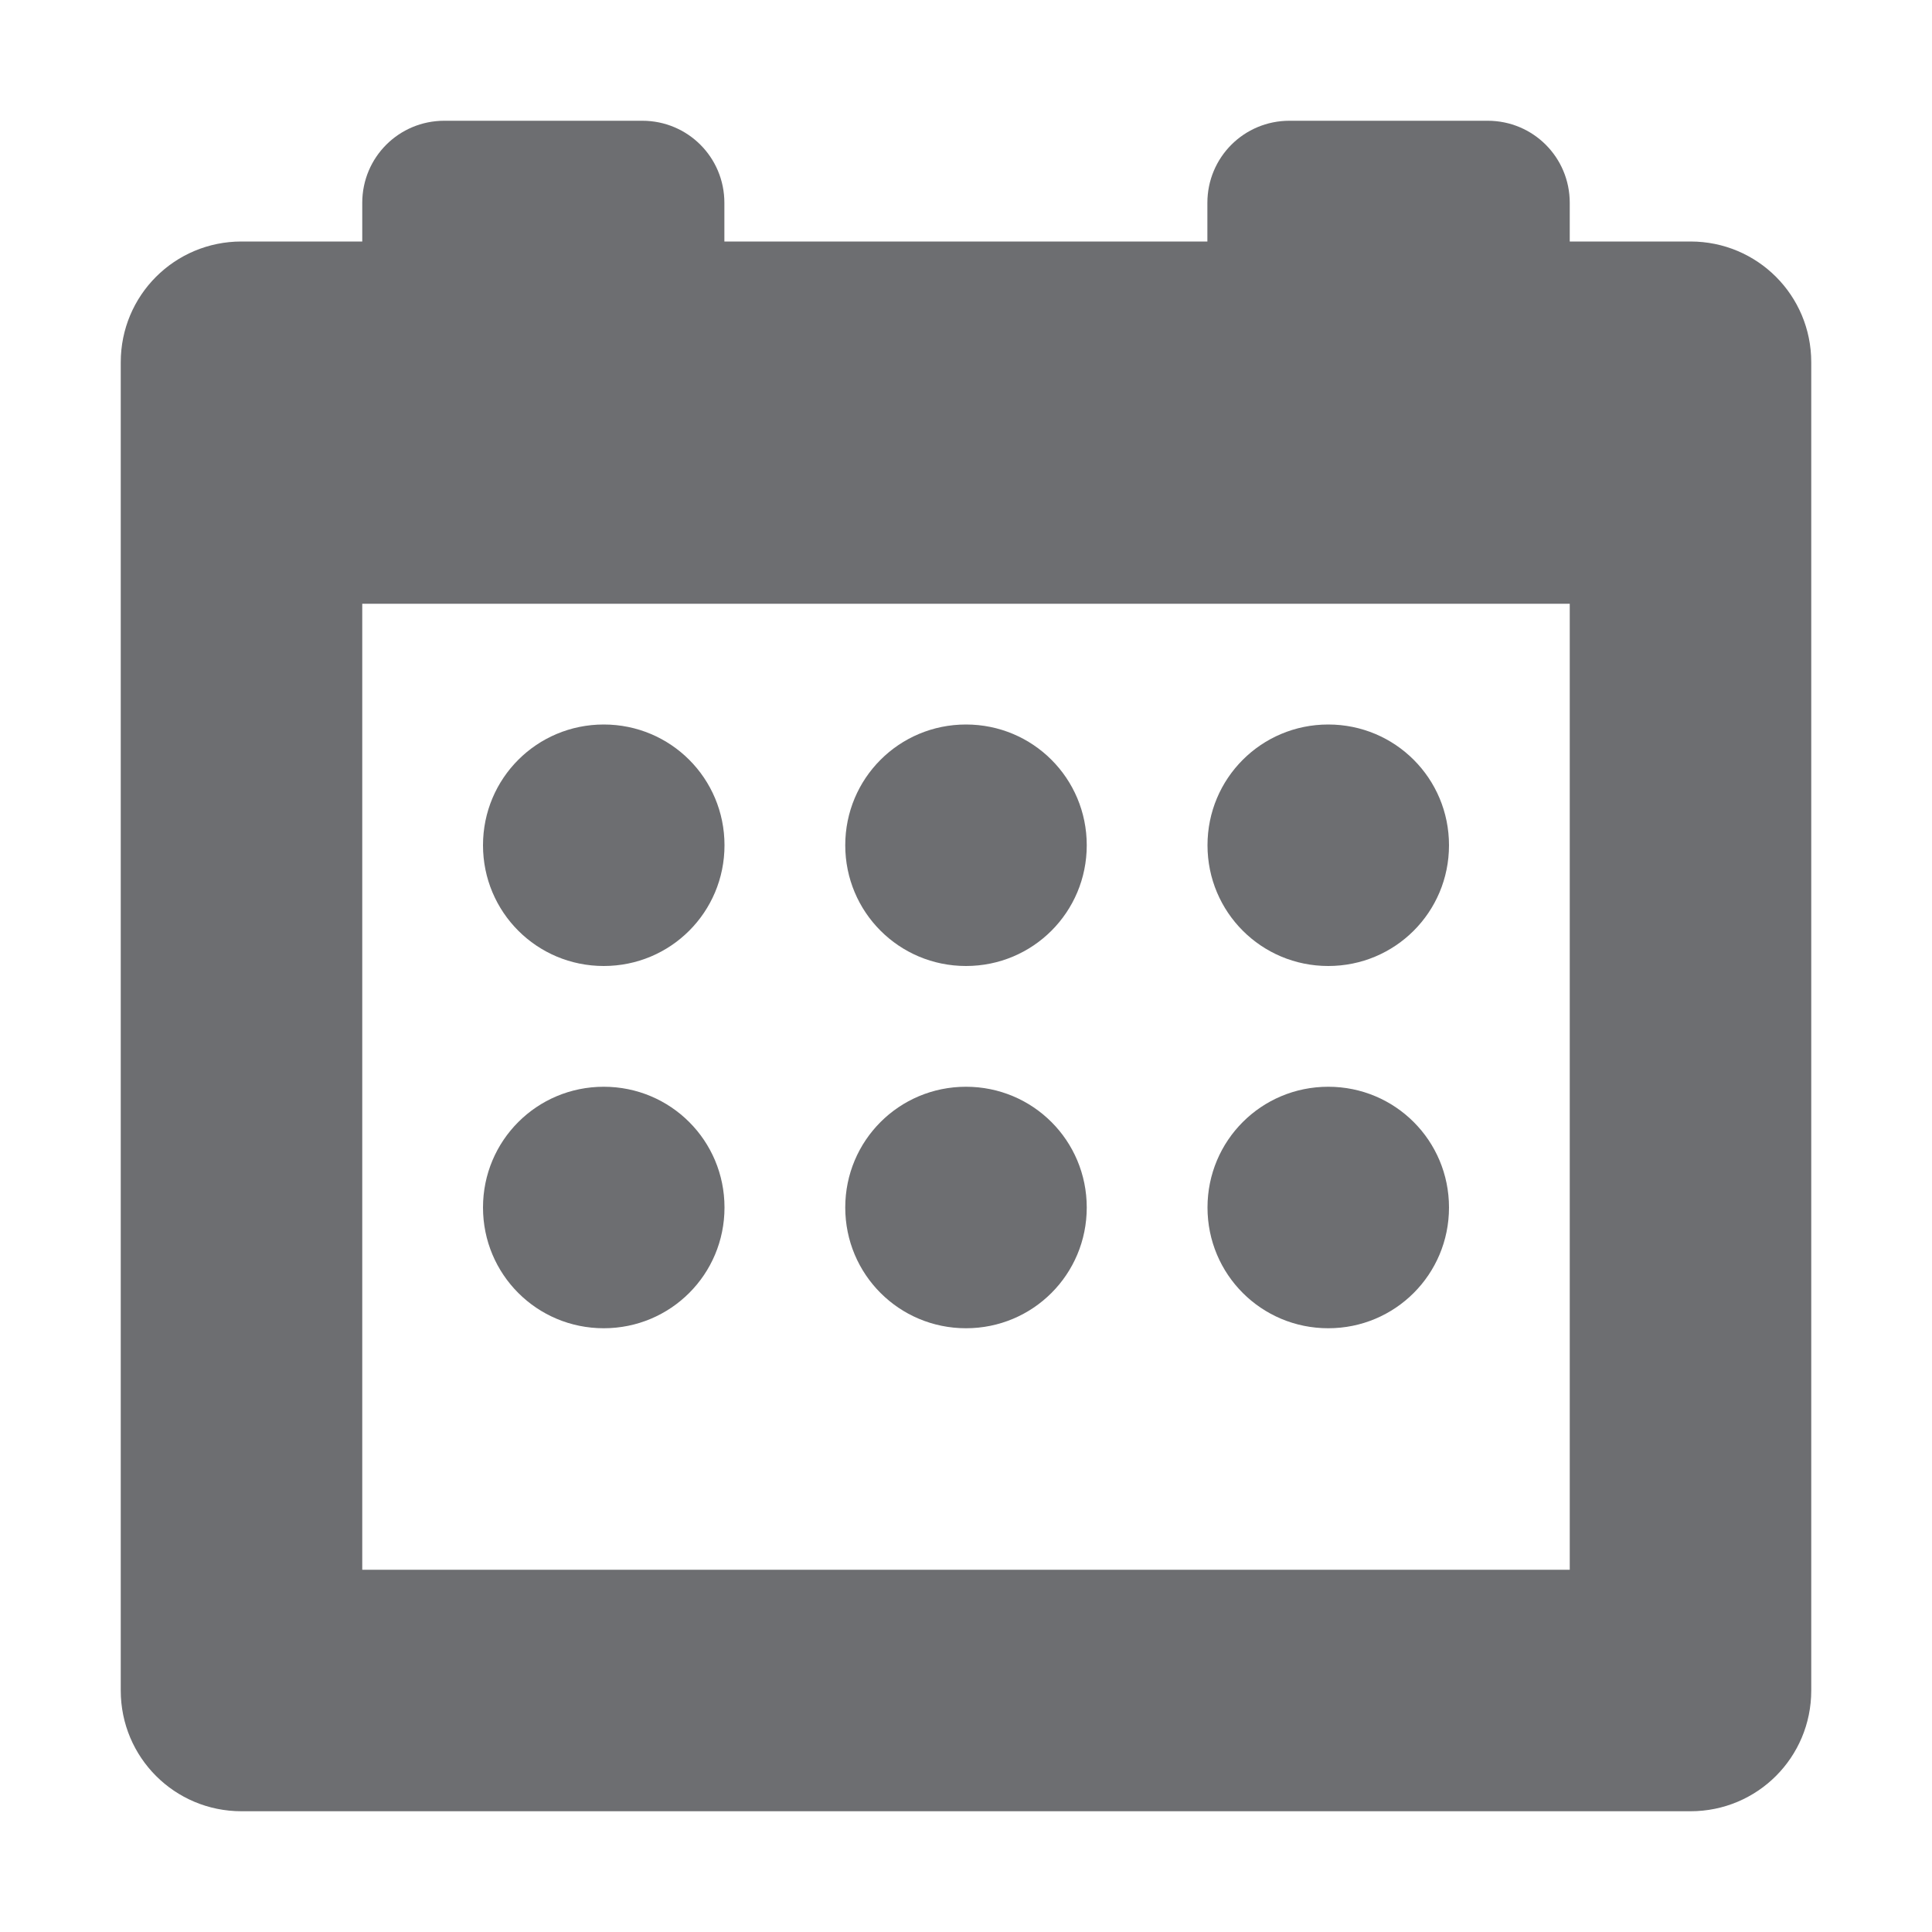 <svg height="16" viewBox="0 0 16 16" width="16" xmlns="http://www.w3.org/2000/svg"><path d="m3.68 1c-.377 0-.68.303-.68.68v.32h-1c-.554 0-1 .446-1 1v11c0 .554.446 1 1 1h12c.554 0 1-.446 1-1v-11c0-.554-.446-1-1-1h-1v-.32c0-.377-.303-.68-.68-.68h-1.641c-.377 0-.68.303-.68.68v.32h-4v-.32c0-.377-.303-.68-.68-.68zm-.68 4h10v8h-10zm2 1c-.554 0-1 .446-1 1s.446 1 1 1 1-.446 1-1-.446-1-1-1zm3 0c-.554 0-1 .446-1 1s.446 1 1 1 1-.446 1-1-.446-1-1-1zm3 0c-.554 0-1 .446-1 1s.446 1 1 1 1-.446 1-1-.446-1-1-1zm-6 3c-.554 0-1 .446-1 1s.446 1 1 1 1-.446 1-1-.446-1-1-1zm3 0c-.554 0-1 .446-1 1s.446 1 1 1 1-.446 1-1-.446-1-1-1zm3 0c-.554 0-1 .446-1 1s.446 1 1 1 1-.446 1-1-.446-1-1-1z" fill="#6d6e71"/></svg>